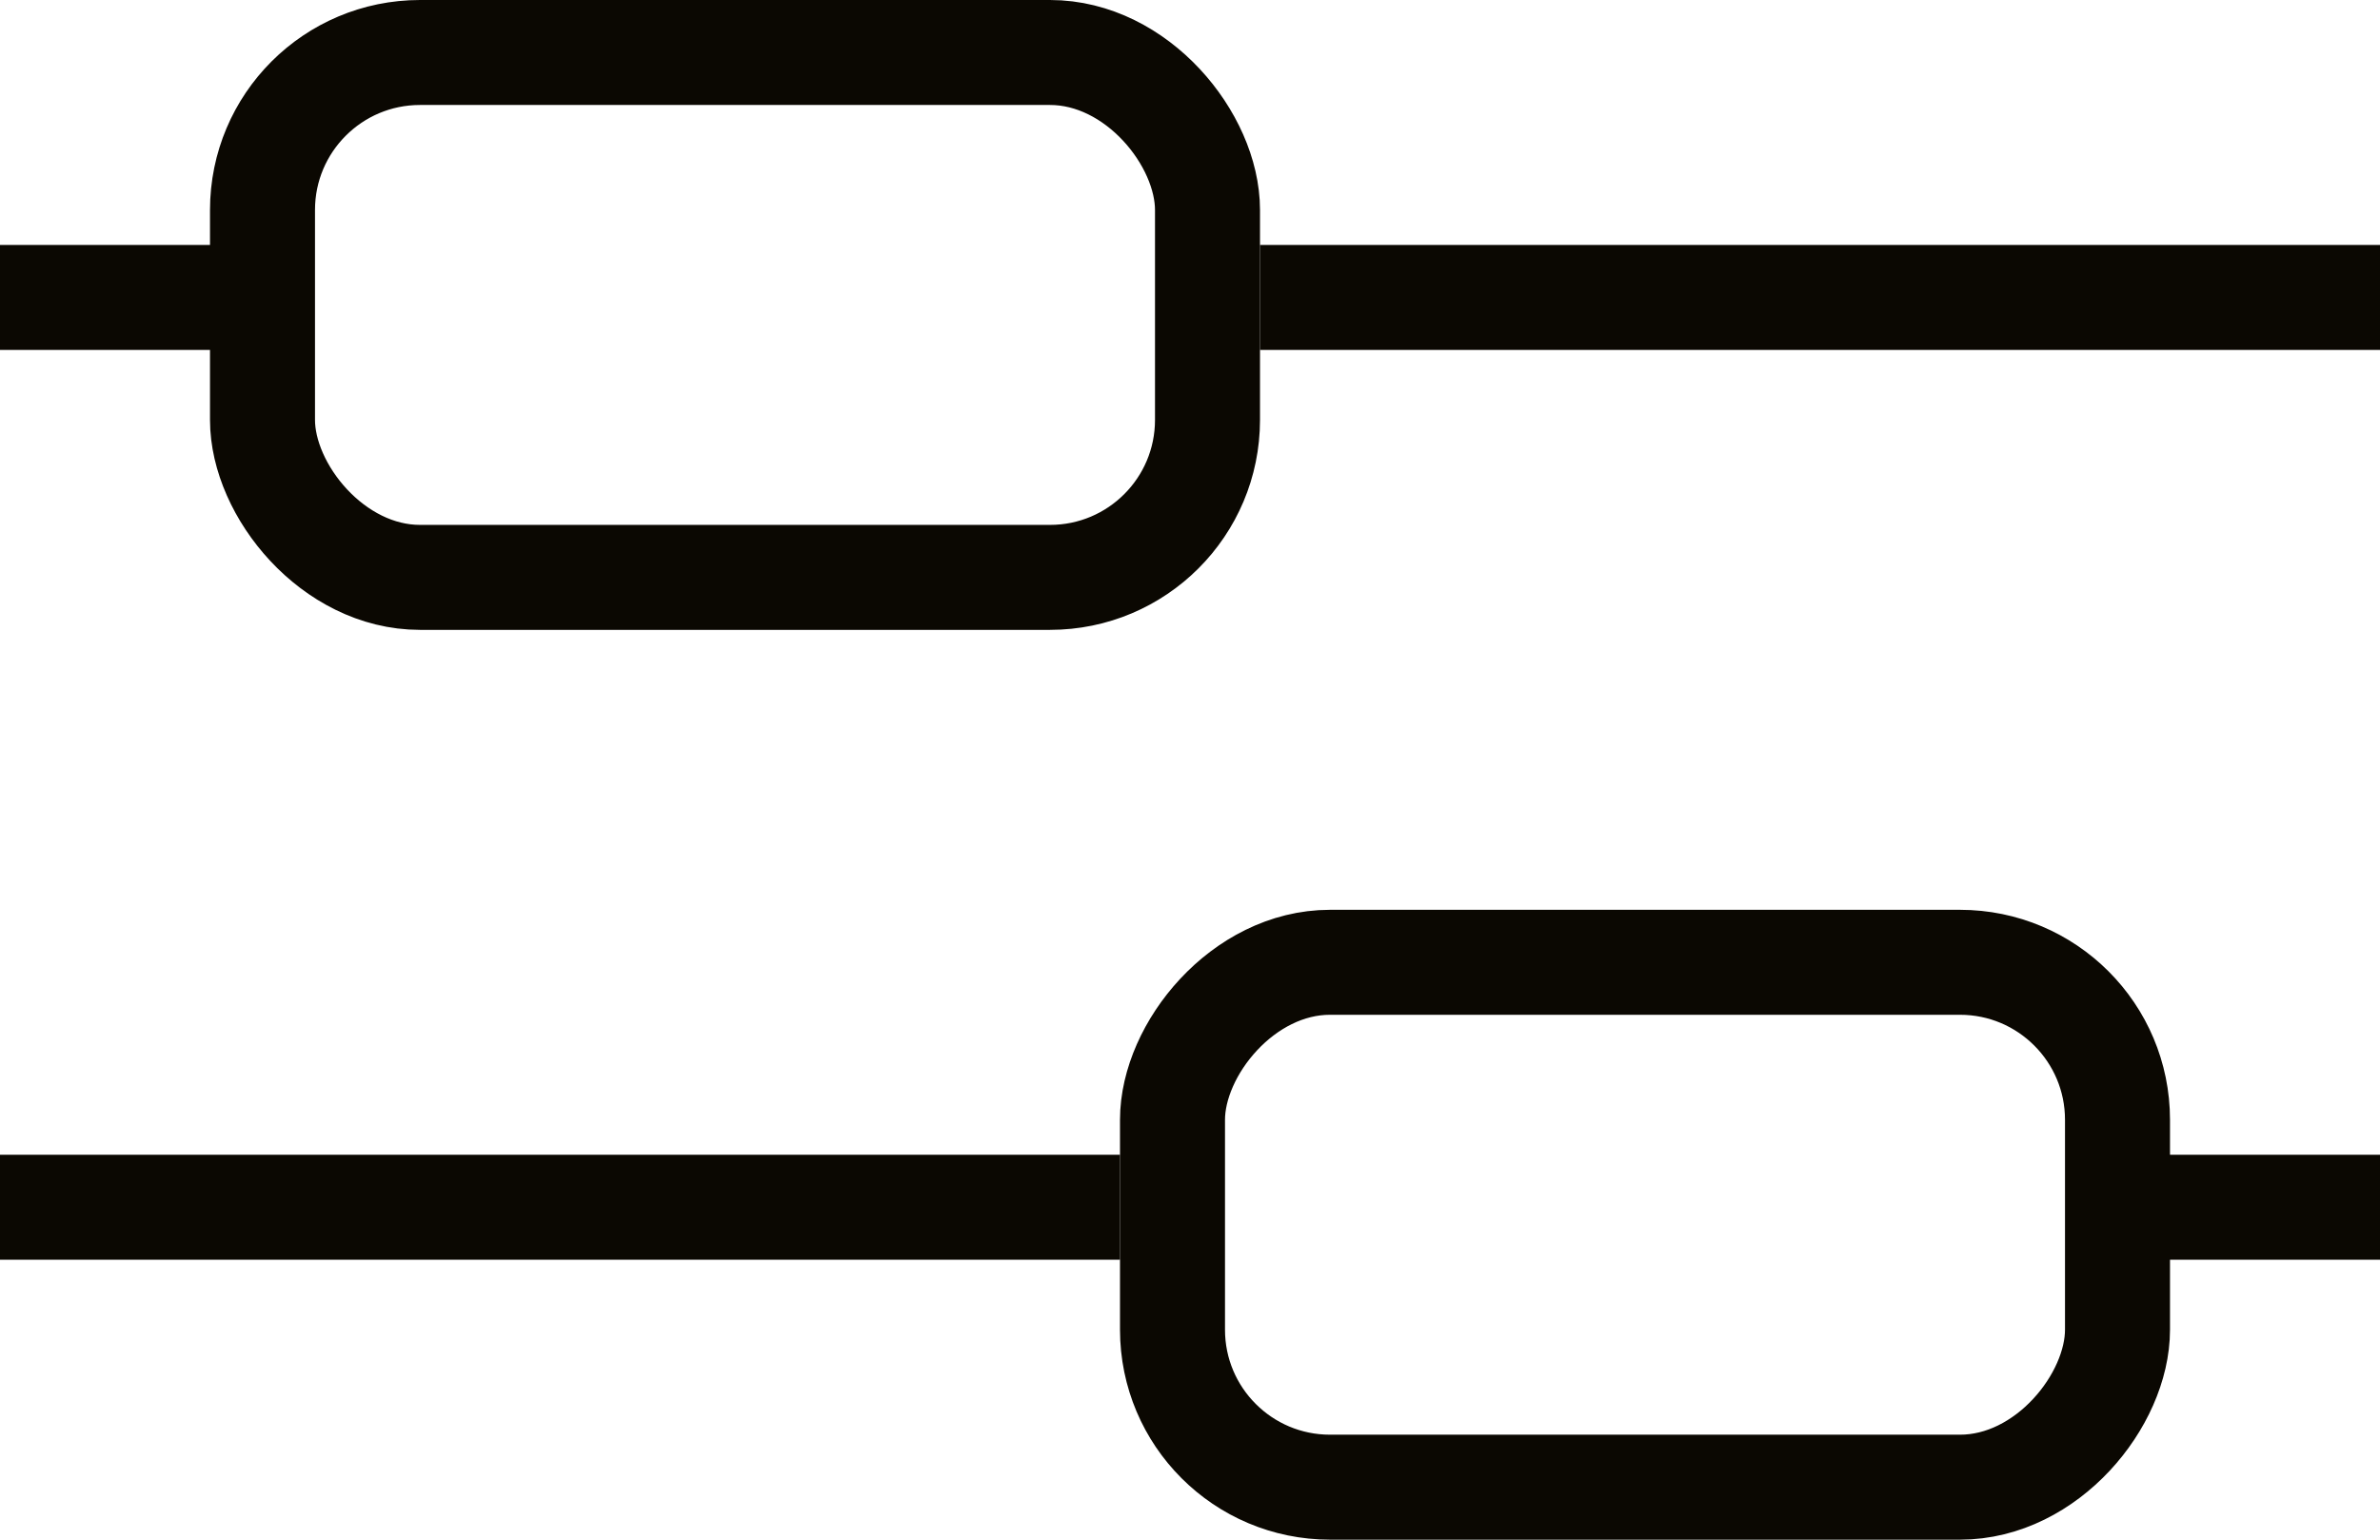 <svg width="34" height="22" viewBox="0 0 34 22" fill="none" xmlns="http://www.w3.org/2000/svg">
<rect x="3.75" y="0.75" width="13.5" height="7.5" rx="2.25" stroke="#0B0802" stroke-width="1.5"/>
<line x1="18" y1="4.25" x2="34" y2="4.25" stroke="#0B0802" stroke-width="1.5"/>
<line y1="4.25" x2="3.512" y2="4.25" stroke="#0B0802" stroke-width="1.5"/>
<rect x="-0.75" y="0.75" width="13.5" height="7.5" rx="2.25" transform="matrix(-1 0 0 1 29.5 13)" stroke="#0B0802" stroke-width="1.5"/>
<line y1="-0.75" x2="16" y2="-0.75" transform="matrix(-1 0 0 1 16 18)" stroke="#0B0802" stroke-width="1.5"/>
<line y1="-0.75" x2="3.512" y2="-0.75" transform="matrix(-1 0 0 1 34 18)" stroke="#0B0802" stroke-width="1.5"/>
</svg>

